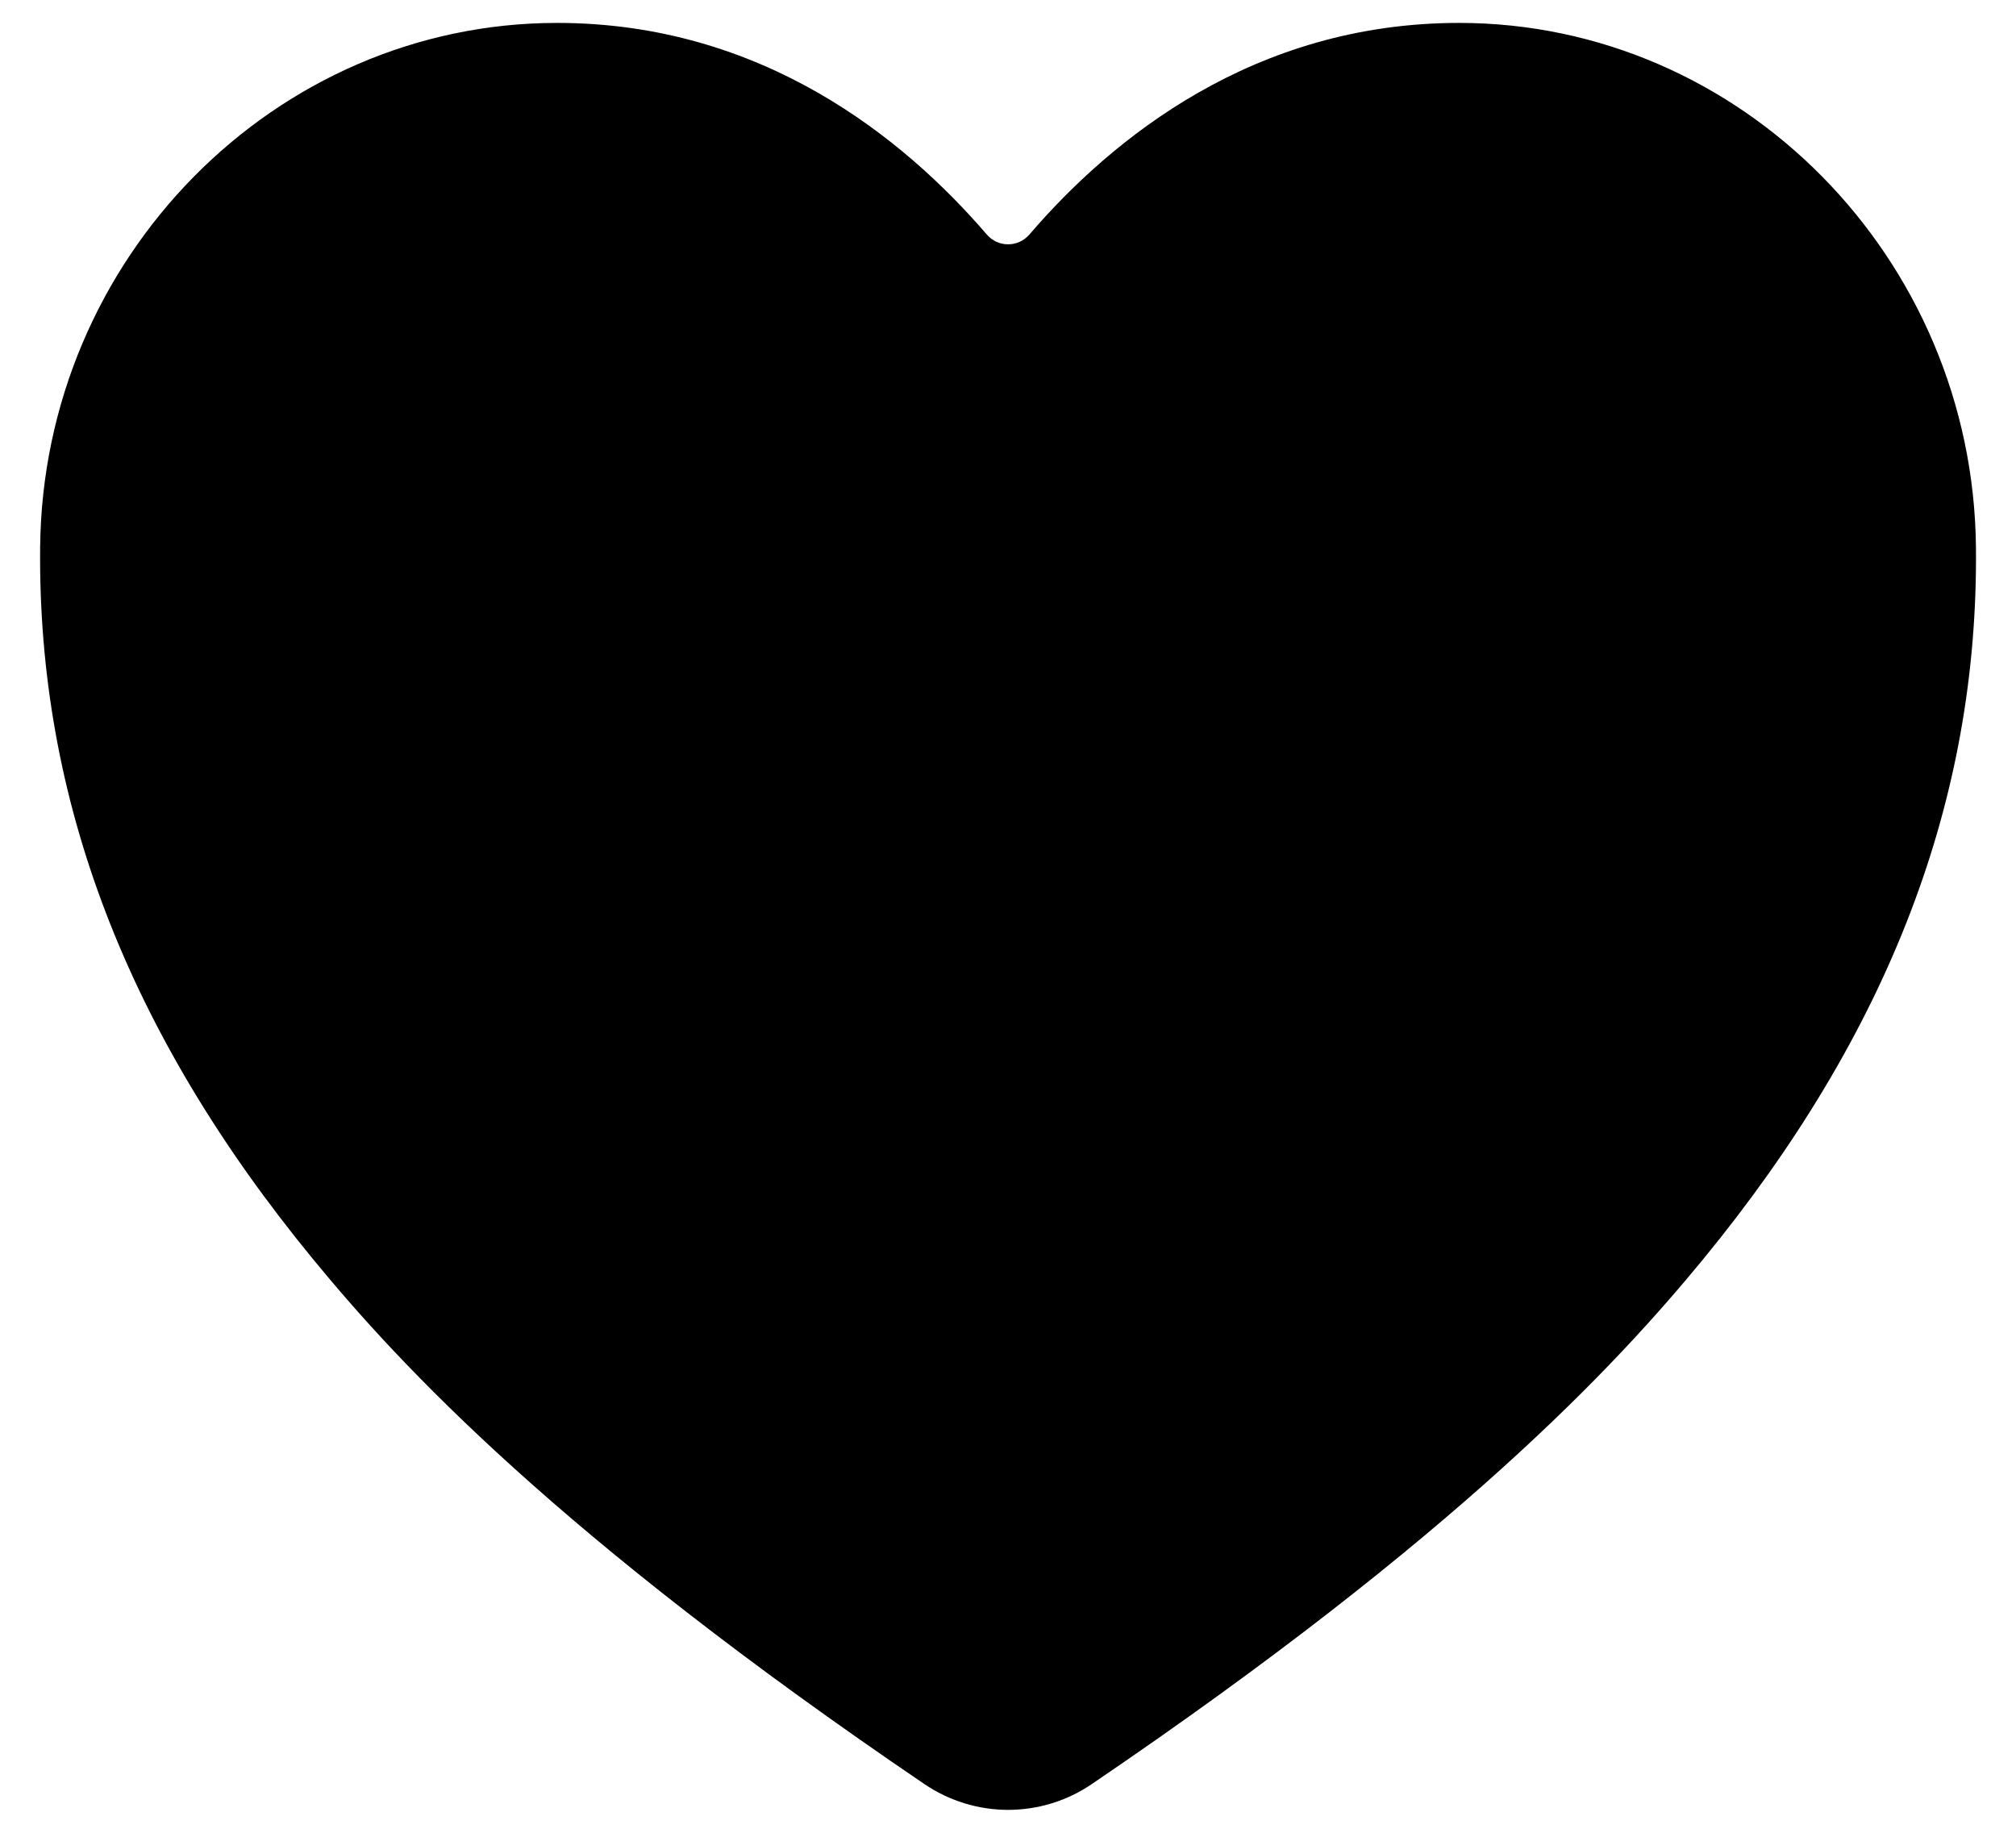 <svg width="22" height="20" viewBox="0 0 22 20" fill="none" xmlns="http://www.w3.org/2000/svg">
<path d="M11.001 19.75C10.675 19.75 10.356 19.651 10.087 19.468C6.096 16.759 4.368 14.901 3.415 13.739C1.383 11.264 0.411 8.722 0.438 5.97C0.47 2.816 3.001 0.25 6.079 0.25C8.318 0.25 9.868 1.511 10.771 2.562C10.8 2.594 10.835 2.621 10.874 2.639C10.914 2.657 10.957 2.666 11.001 2.666C11.044 2.666 11.088 2.657 11.127 2.639C11.167 2.621 11.202 2.594 11.231 2.562C12.134 1.51 13.684 0.25 15.923 0.25C19.001 0.25 21.531 2.816 21.563 5.97C21.591 8.723 20.617 11.265 18.587 13.74C17.634 14.901 15.906 16.759 11.915 19.468C11.646 19.652 11.327 19.75 11.001 19.75V19.75Z" fill="black"/>
</svg>
